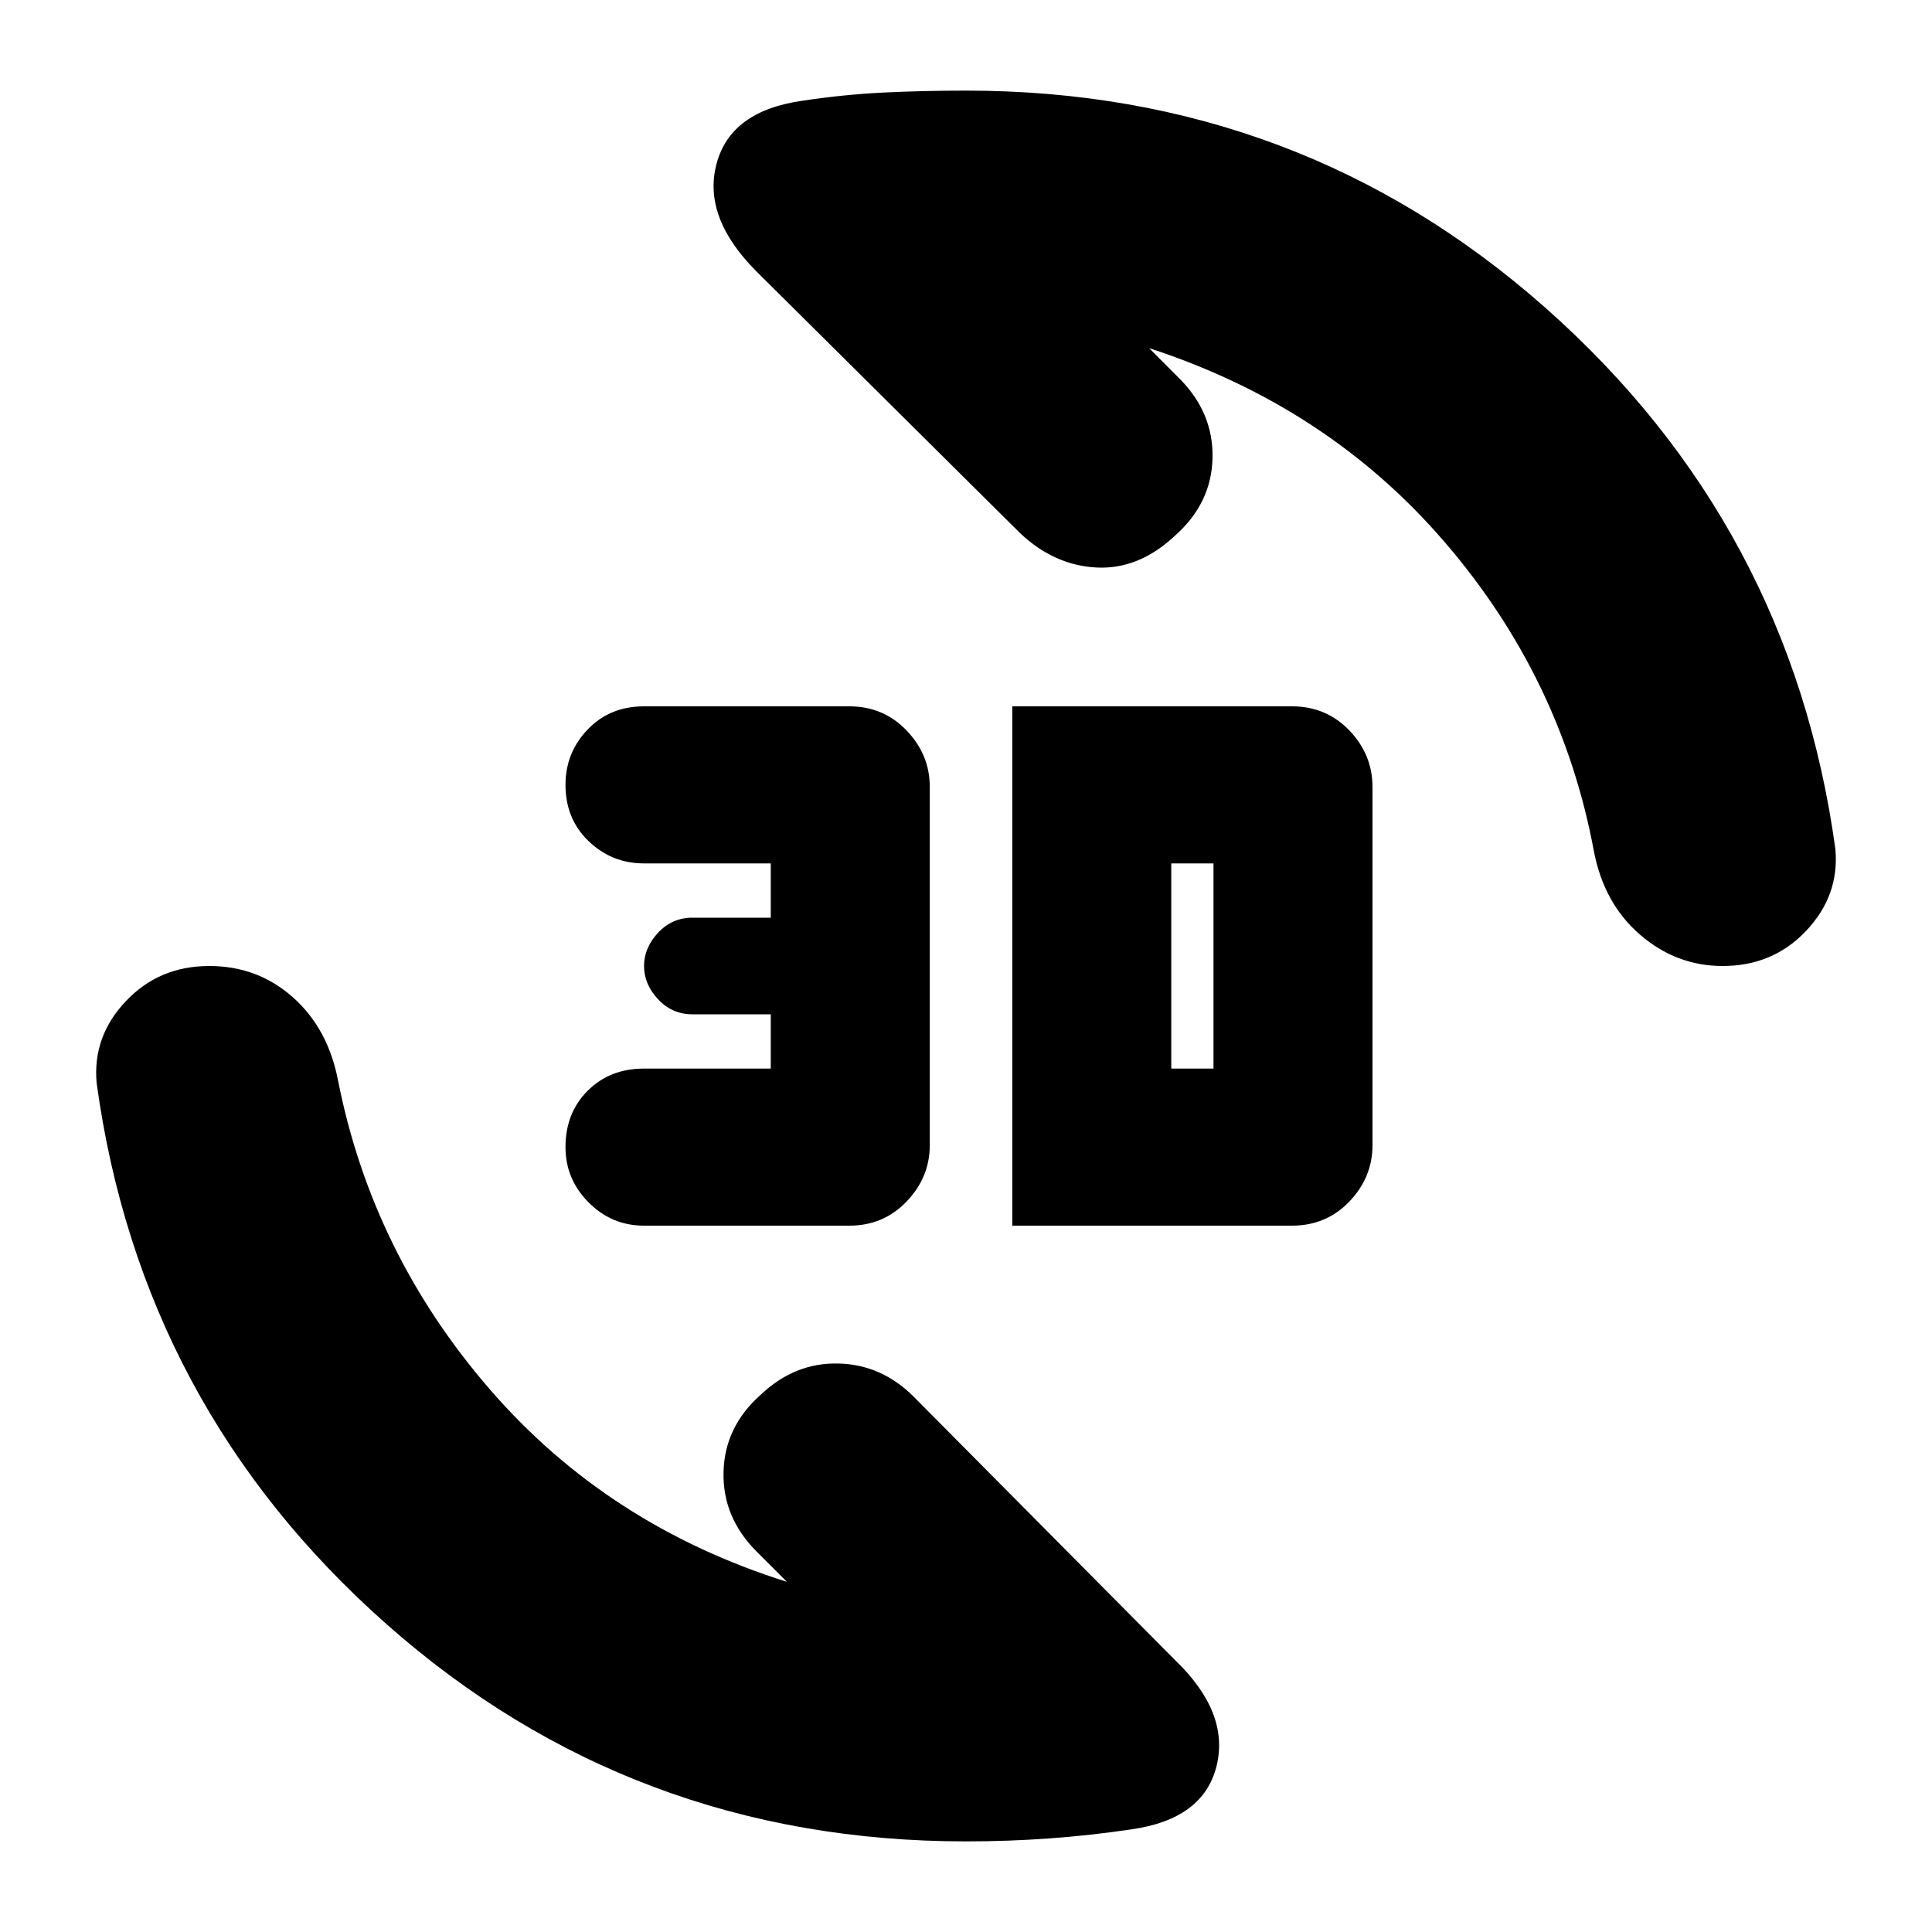 <svg xmlns="http://www.w3.org/2000/svg" height="20" width="20"><path d="M8.312 1.042q.417-.063.834-.084.416-.02.854-.02 3.458 0 6 2.25t3 5.604q.042.479-.302.843-.344.365-.865.365-.479 0-.854-.323t-.479-.865q-.333-1.791-1.542-3.197-1.208-1.407-3.062-2.011l.312.313q.354.354.344.823-.01.468-.385.802-.375.354-.813.333-.437-.021-.792-.354L7.833 2.812q-.562-.562-.416-1.114.145-.552.895-.656Zm3.396 17.896q-.416.062-.843.093t-.865.031q-3.458 0-6-2.25t-3-5.604q-.042-.479.302-.843.344-.365.865-.365.5 0 .864.323.365.323.469.865.354 1.791 1.573 3.197 1.219 1.407 3.073 1.99l-.313-.313q-.354-.354-.343-.822.01-.469.385-.802.354-.334.802-.323.448.01.781.343l2.709 2.73q.562.541.427 1.093-.136.552-.886.657Zm-1.229-6.25V7.312h2.896q.354 0 .594.25.239.25.239.584v3.708q0 .334-.239.584-.24.25-.594.25Zm1.646-1.626h.437V8.938h-.437Zm-5.458 1.626q-.334 0-.573-.24-.24-.24-.24-.573 0-.354.229-.583.229-.23.584-.23h1.312V10.5h-.812q-.209 0-.355-.156-.145-.156-.145-.344 0-.188.145-.344.146-.156.355-.156h.812v-.562H6.667q-.334 0-.573-.23-.24-.229-.24-.583 0-.333.229-.573.229-.24.584-.24h2.125q.354 0 .593.25.24.25.24.584v3.708q0 .334-.24.584-.239.25-.593.25Z"/></svg>